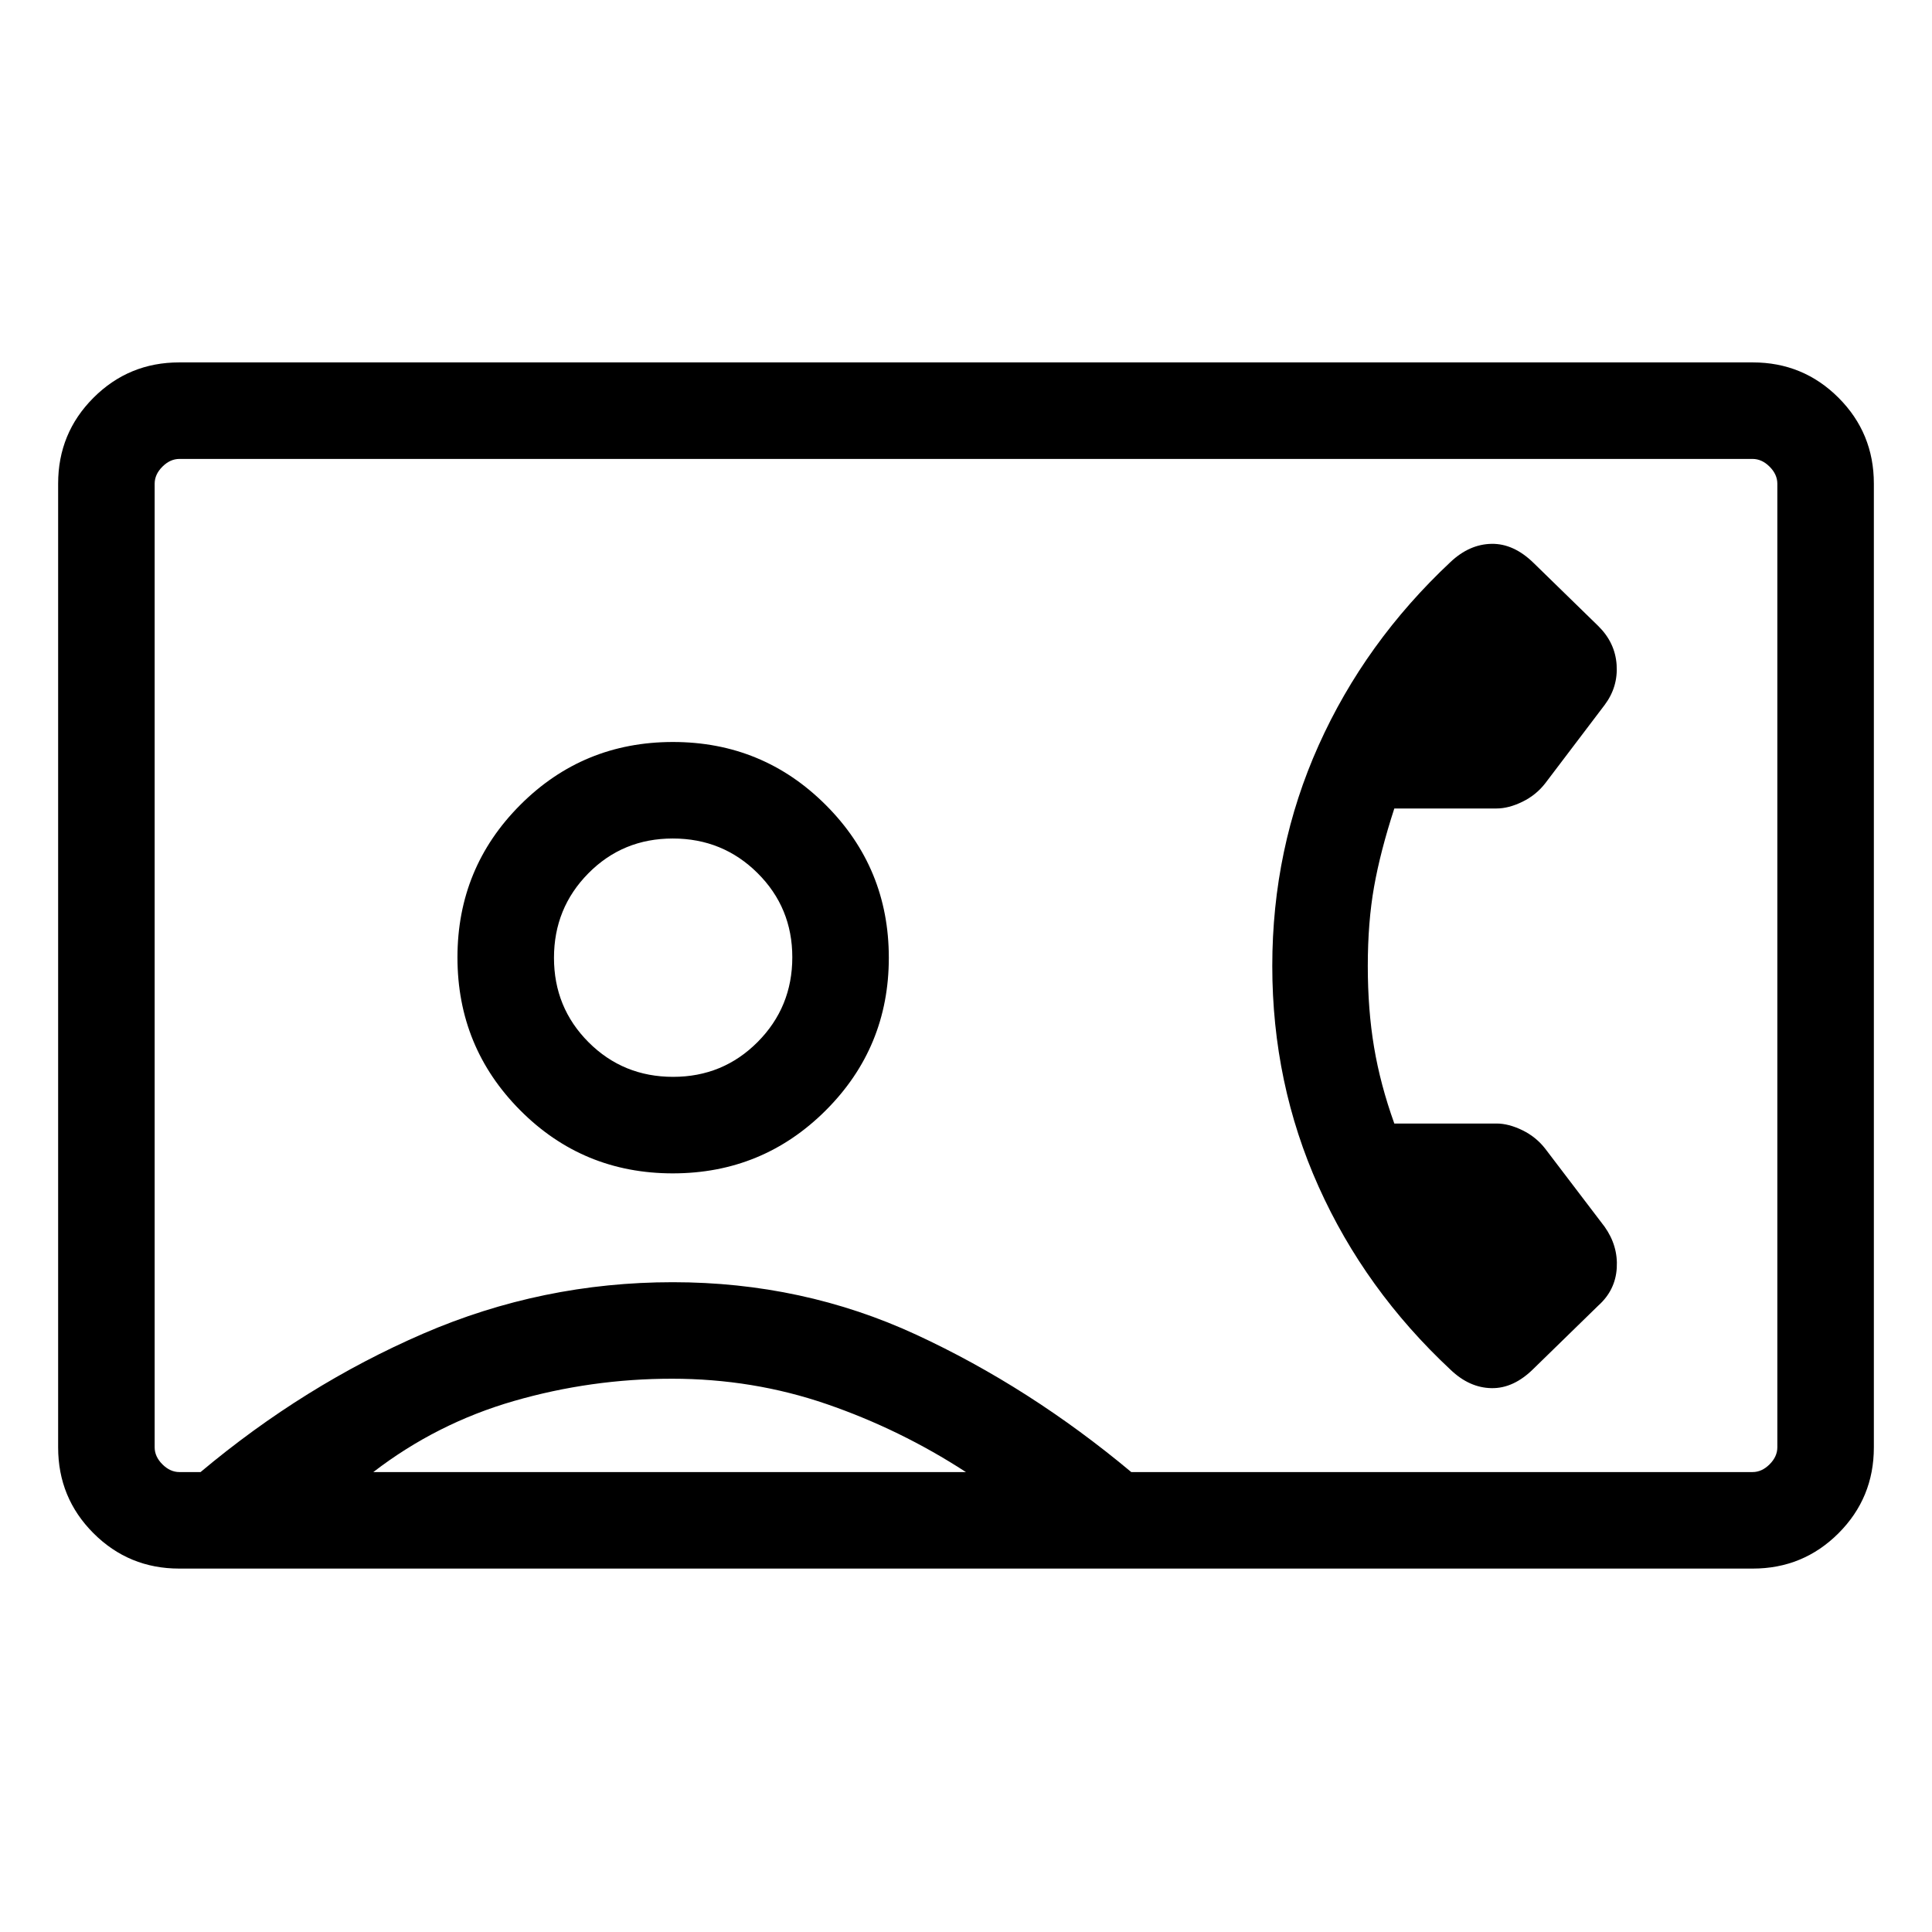 <svg xmlns="http://www.w3.org/2000/svg" height="20" viewBox="0 -960 960 960" width="20"><path d="M679.65-480q0-21.82 3.12-39.37 3.11-17.54 10.06-38.9h50.78q6.04 0 12.91-3.36 6.87-3.37 11.4-9.29l29.43-38.81q6.69-8.92 5.94-19.94-.75-11.02-9.1-19.25l-32.11-31.31q-9.93-9.73-20.93-9.54-11 .19-20.34 8.97-42.58 39.88-65.6 91.17-23.02 51.29-23.02 109.63 0 58.34 23.02 109.63 23.02 51.29 65.6 91.02 9.34 8.93 20.34 9.11 11 .18 20.93-9.72l32.11-31.31q8.5-7.62 9.17-18.67.68-11.04-6.05-20.52l-29.39-38.62q-4.53-5.92-11.4-9.29-6.87-3.36-12.91-3.36h-50.78q-6.95-19.35-10.06-37.9-3.12-18.55-3.12-40.37ZM89.06-180.58q-25.04 0-42.61-17.56-17.56-17.57-17.56-42.66v-478.9q0-25.09 17.56-42.66 17.57-17.56 42.61-17.56h781.88q25.04 0 42.61 17.56 17.56 17.57 17.56 42.66v478.9q0 25.09-17.56 42.66-17.57 17.56-42.61 17.56H89.06Zm473.06-47.96h308.73q4.61 0 8.46-3.85 3.84-3.84 3.84-8.46v-478.8q0-4.62-3.84-8.46-3.85-3.85-8.46-3.85H89.15q-4.61 0-8.46 3.85-3.84 3.84-3.84 8.46v478.8q0 4.62 3.84 8.46 3.85 3.85 8.46 3.85h10.51q51.5-43.19 110.58-68.77 59.09-25.57 124.05-25.57 64.59 0 120.92 26.05 56.34 26.05 106.91 68.29ZM334.31-376.96q44.64 0 75.99-31.28 31.35-31.29 31.35-75.87 0-44.58-31.32-75.89-31.32-31.31-75.96-31.31-44.64 0-75.85 31.26-31.21 31.25-31.21 75.79 0 44.62 31.18 75.96 31.18 31.34 75.82 31.34ZM185.5-228.54h294.46q-32.71-21.24-69.29-33.81-36.58-12.57-76.78-12.57t-78.54 11.07Q217-252.77 185.5-228.54Zm148.98-196.38q-24.84 0-42.03-17.2-17.18-17.21-17.18-41.94 0-24.72 17.09-42 17.09-17.29 41.93-17.29t42.12 17.17q17.28 17.17 17.28 41.85 0 24.76-17.22 42.09-17.23 17.32-41.99 17.32ZM480-480.5Z"/></svg>